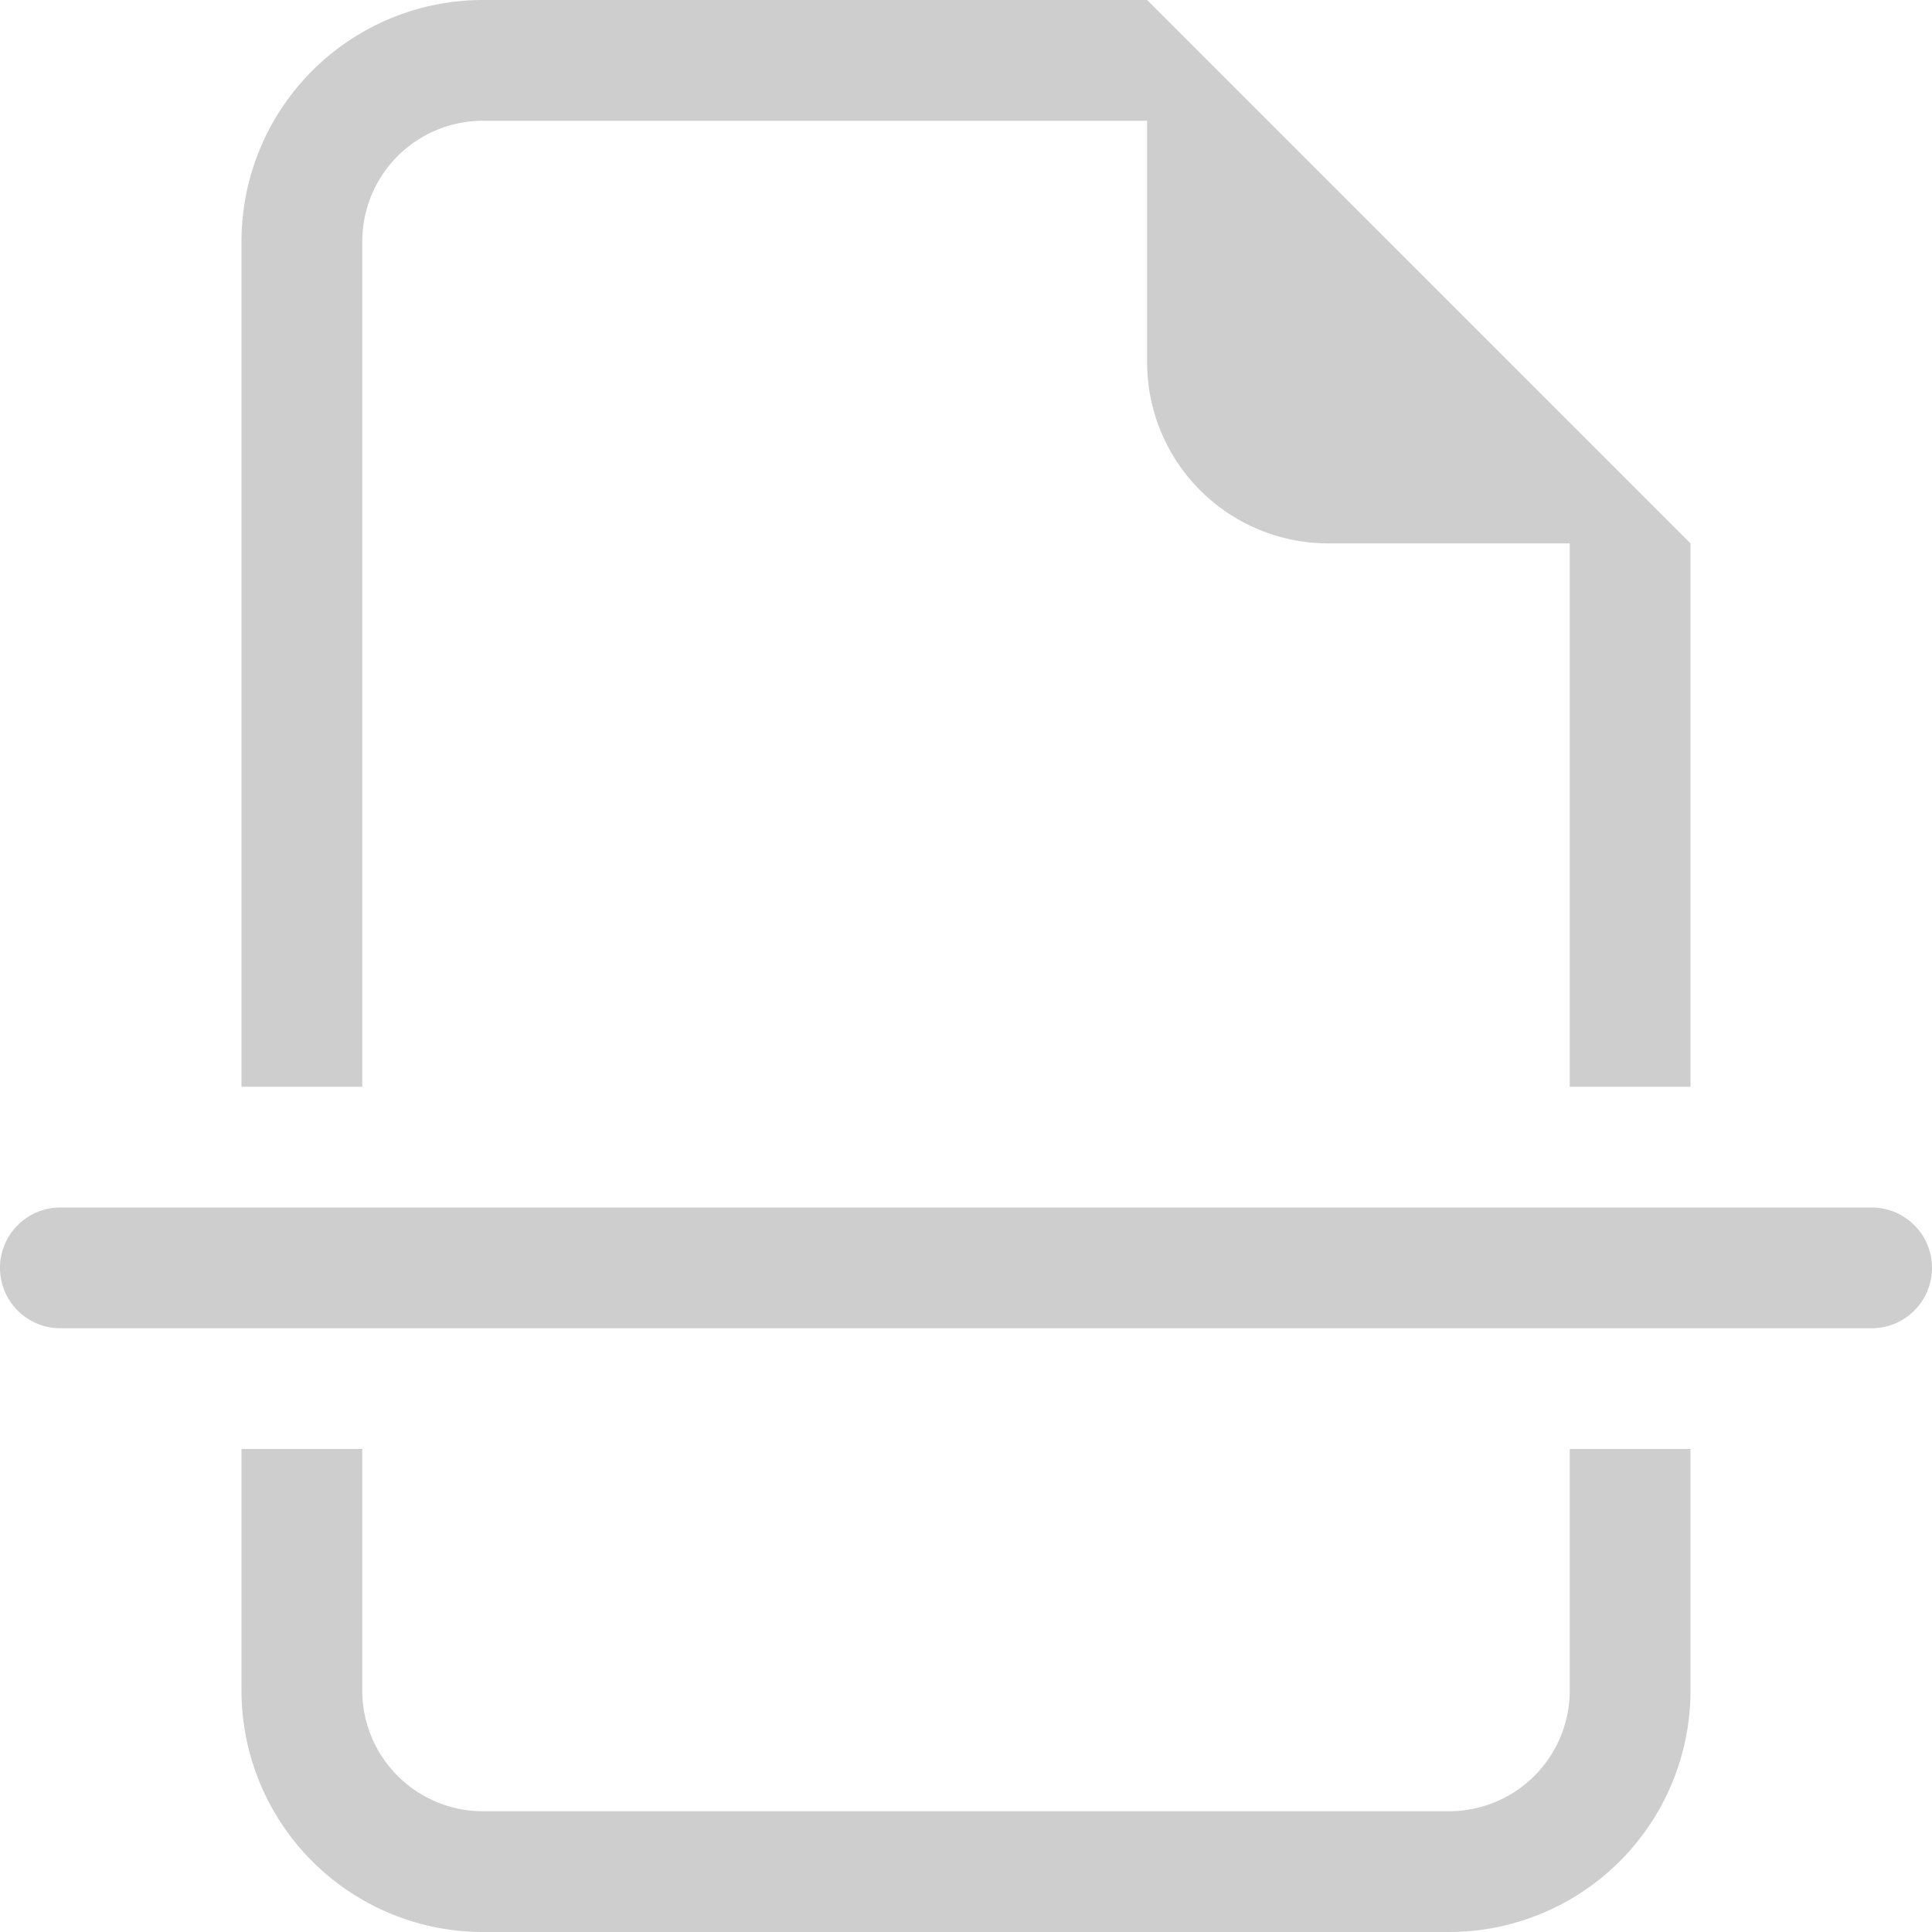 <svg xmlns="http://www.w3.org/2000/svg"
  fill="currentColor"
  class="bi bi-file-earmark-break"
  viewBox="0 0 16 16">
  <style type="text/css"> .st0{ fill:#CECECE; } </style>
  <path class="st0"
    d="M14 4.5V9h-1V4.5h-2A1.5 1.5 0 0 1 9.5 3V1H4a1 1 0 0 0-1 1v7H2V2a2 2 0 0 1 2-2h5.5zM13 12h1v2a2 2 0 0 1-2 2H4a2 2 0 0 1-2-2v-2h1v2a1 1 0 0 0 1 1h8a1 1 0 0 0 1-1zM.5 10a.5.5 0 0 0 0 1h15a.5.5 0 0 0 0-1z" />
</svg>
